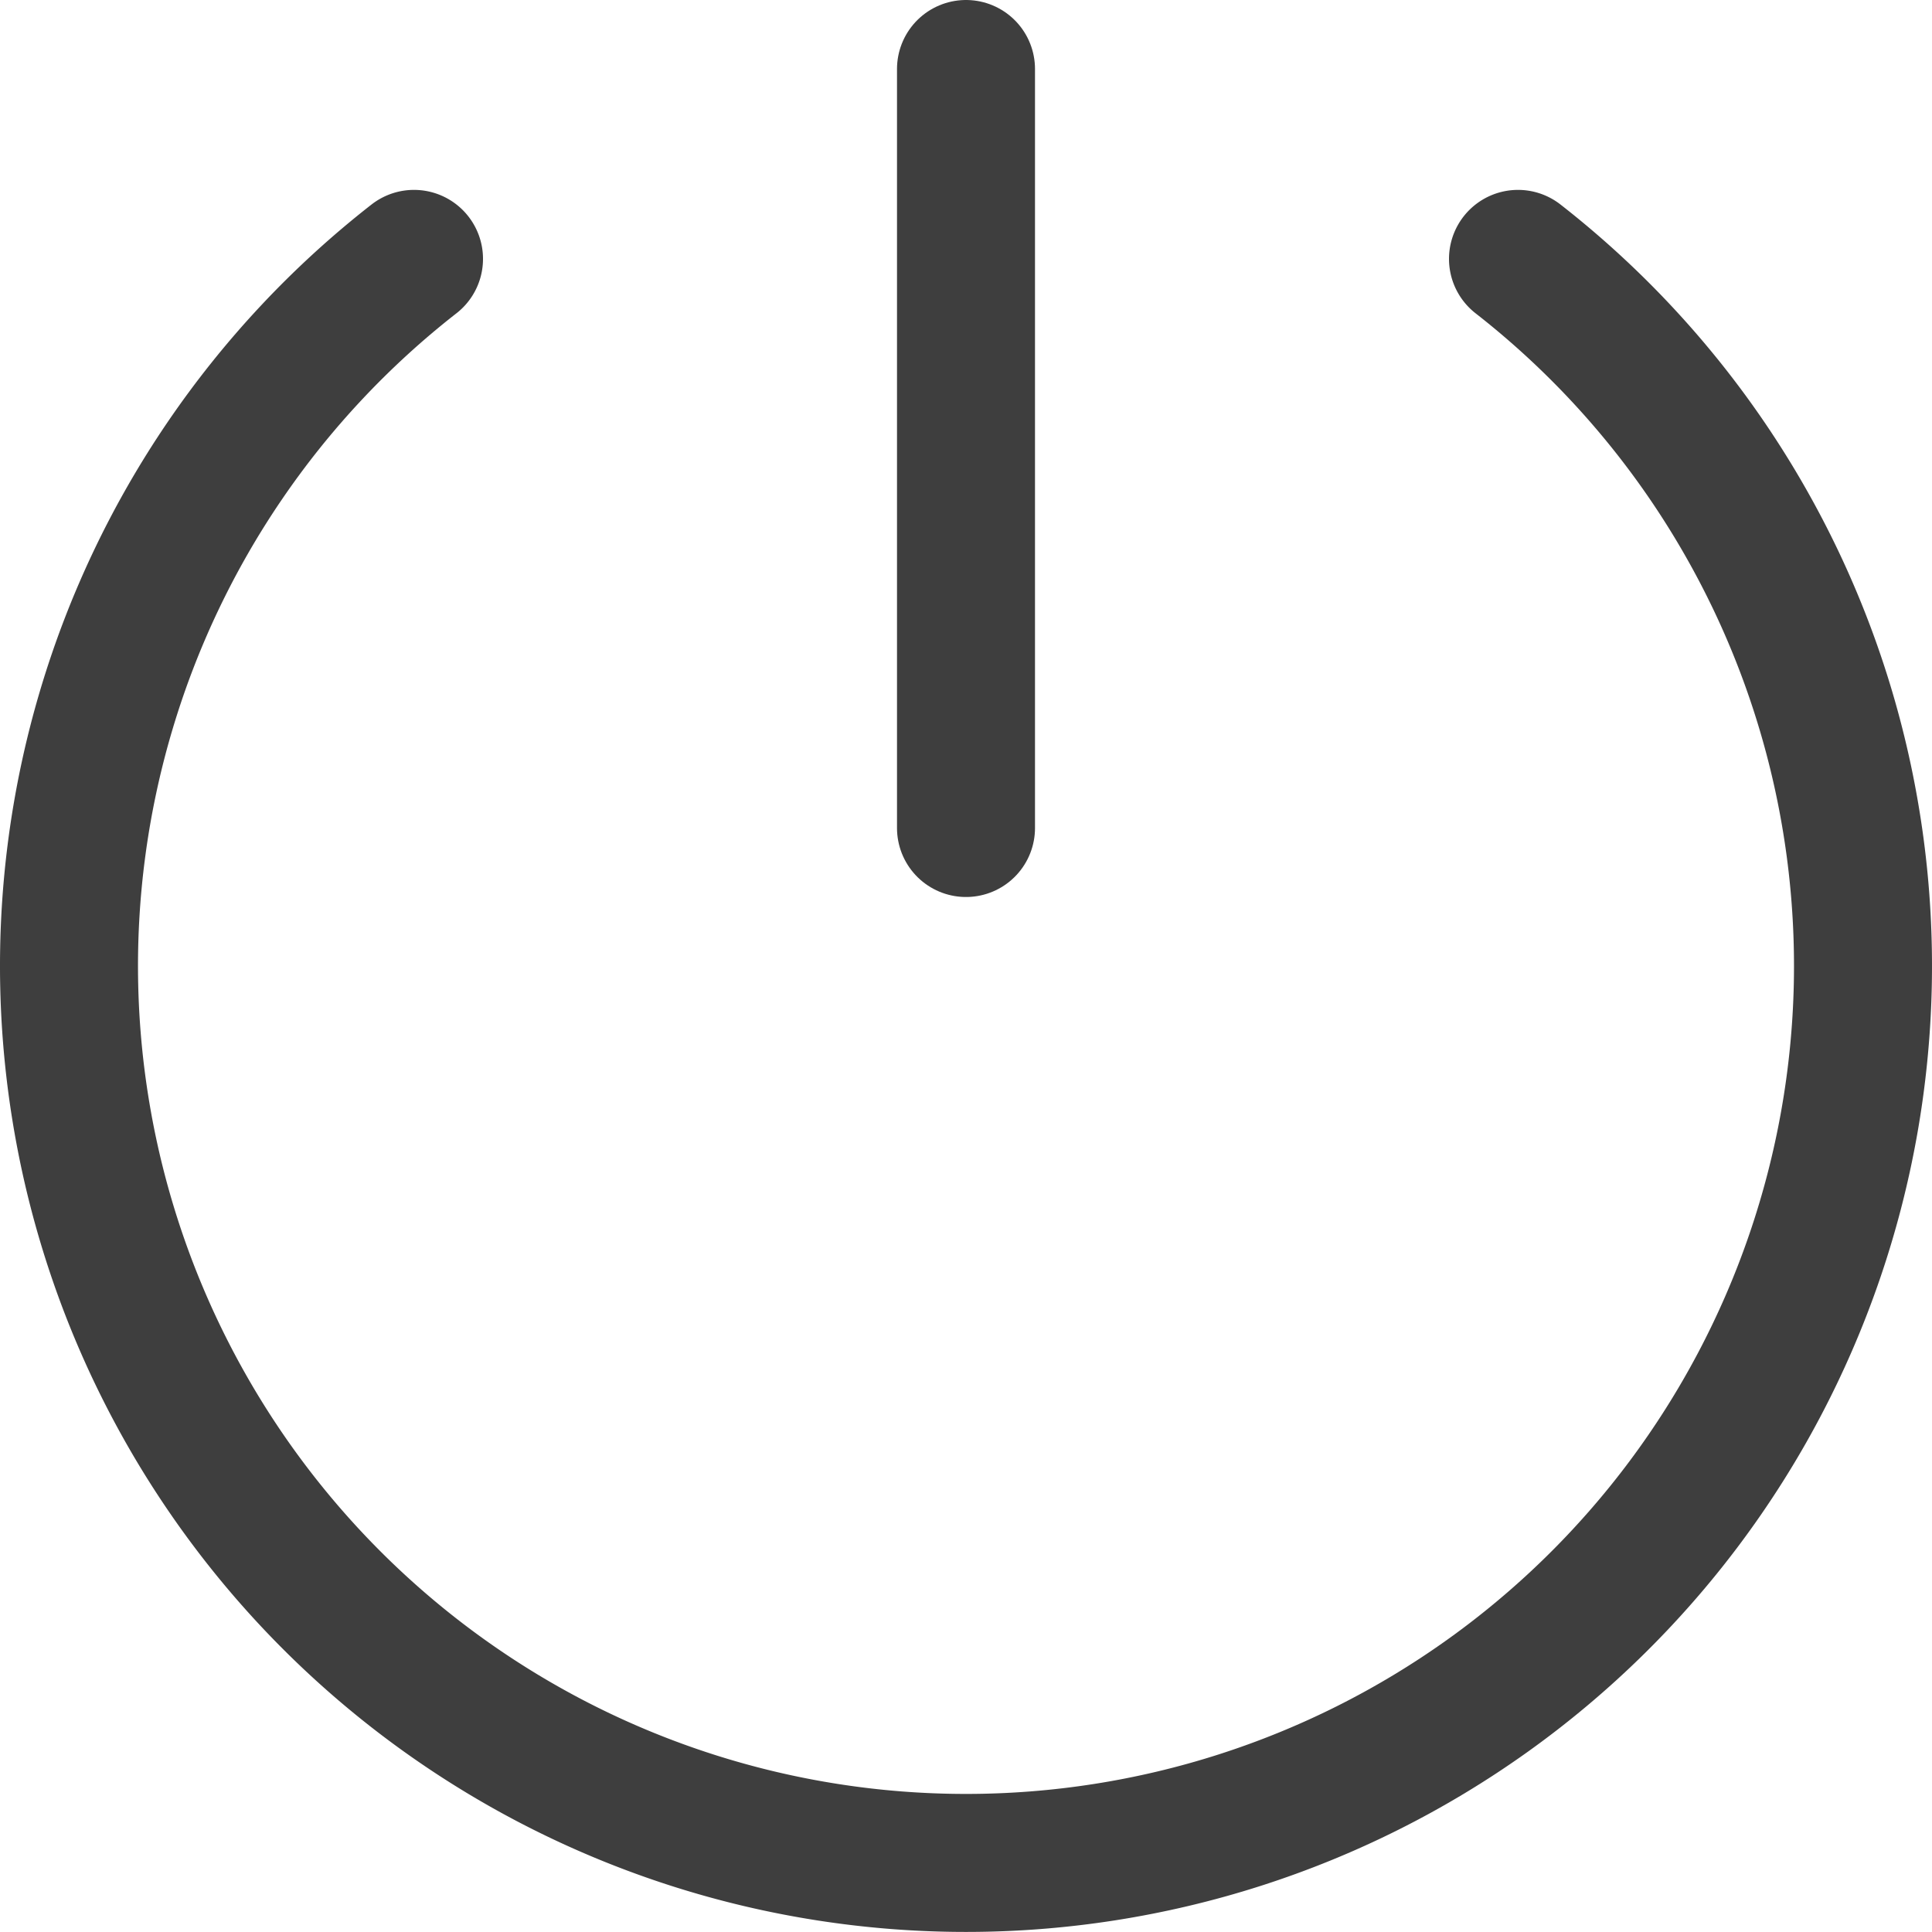 <svg xmlns="http://www.w3.org/2000/svg" fill="none" viewBox="0 0 14 14"><g id="button-power-1--power-button-on-off"><path id="Vector" stroke="#3e3e3e" stroke-linecap="round" stroke-linejoin="round" d="M7 .5V6"></path><path id="Vector_2" stroke="#3e3e3e" stroke-linecap="round" stroke-linejoin="round" d="M11 1.876a6.5 6.5 0 1 1-8 0"></path></g></svg>